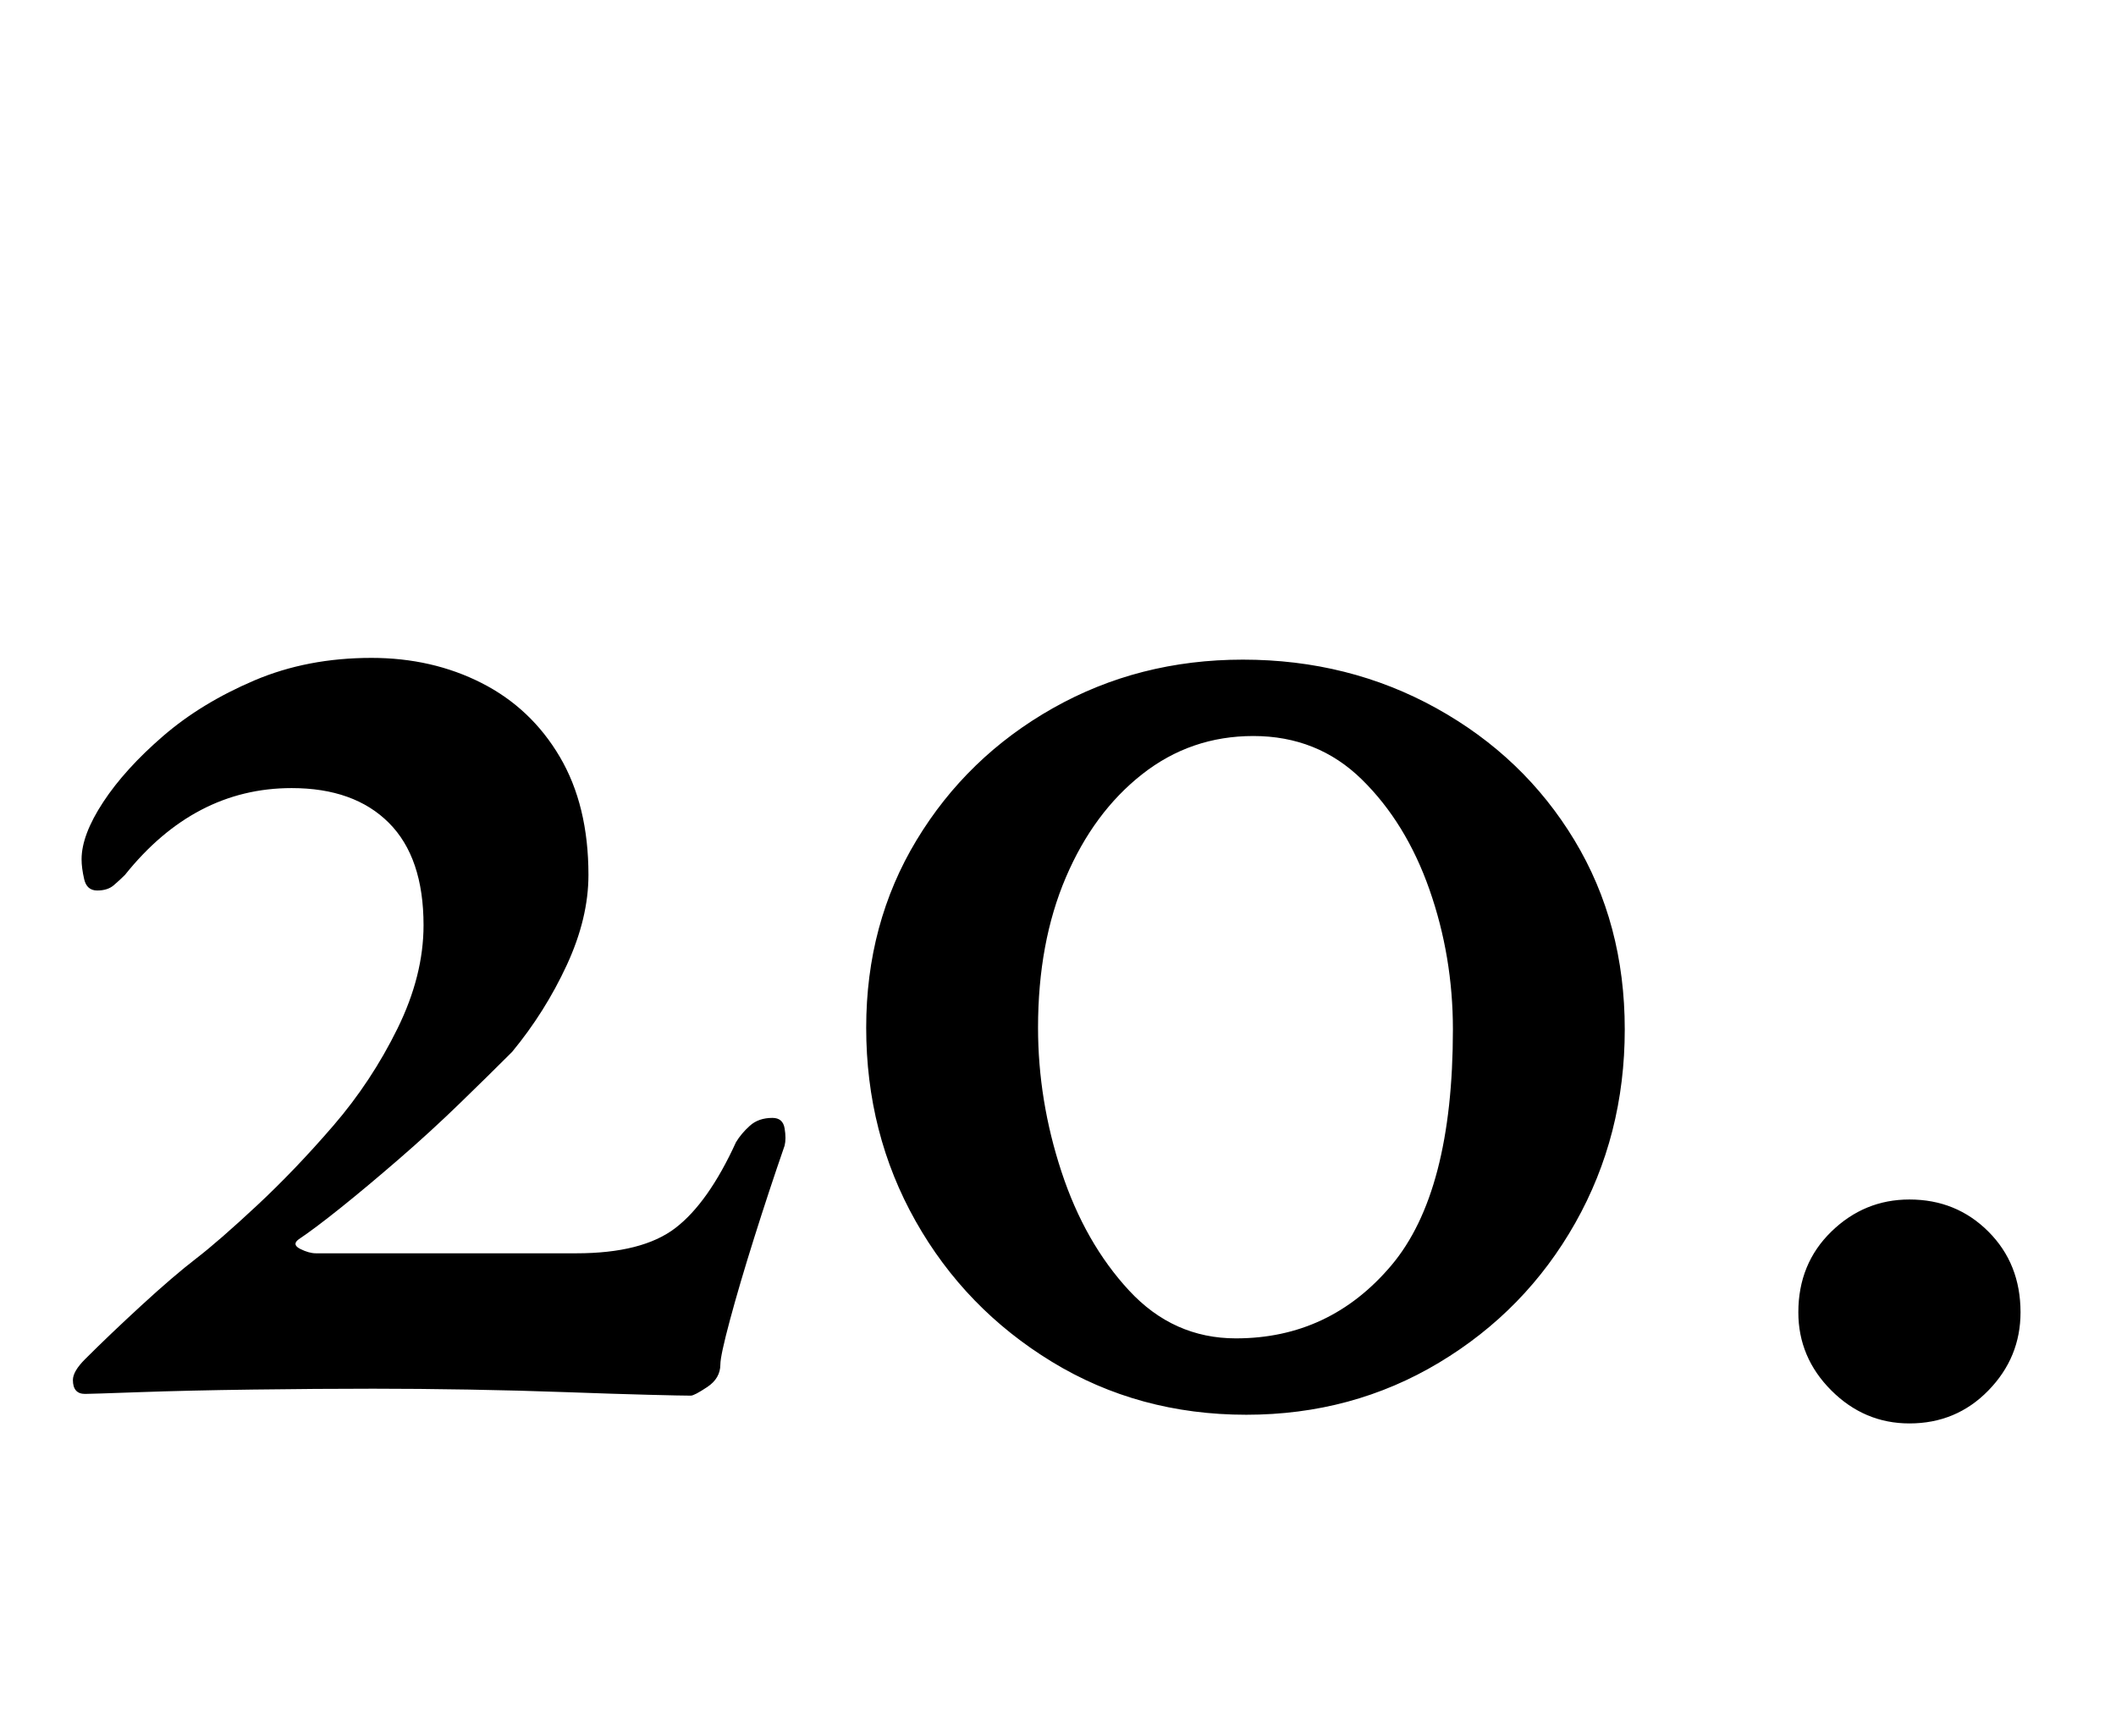 <?xml version="1.0" standalone="no"?>
<!DOCTYPE svg PUBLIC "-//W3C//DTD SVG 1.1//EN" "http://www.w3.org/Graphics/SVG/1.1/DTD/svg11.dtd" >
<svg xmlns="http://www.w3.org/2000/svg" xmlns:xlink="http://www.w3.org/1999/xlink" version="1.1" viewBox="-10 0 1219 1000">
  <g transform="matrix(1 0 0 -1 0 800)">
   <path fill="currentColor"
d="M388 -4q-5 0 -24.5 0.5t-47 1.5t-56.5 1.5t-55 0.5q-32 0 -69.5 -0.5t-65.5 -1.5t-31 -1q-7 0 -7 8q0 5 7 12q14 14 32.5 31t31.5 27t35 30.5t44 46t37 56t15 59.5q0 39 -20 59t-56 20q-28 0 -52 -12.5t-44 -37.5q-3 -3 -6.5 -6t-9.5 -3t-7.5 6.5t-1.5 11.5q0 14 12.5 33
t34.5 38t52.5 32t67.5 13q35 0 63.5 -14.5t45 -42.5t16.5 -68q0 -25 -12.5 -52t-31.5 -50q-13 -13 -30 -29.5t-35.5 -32.5t-33.5 -28t-24 -18q-4 -3 1 -5.5t9 -2.5h150q38 0 57 14.5t35 49.5q3 5 8 9.5t13 4.5q6 0 7 -6t0 -10q-9 -26 -17.5 -53t-14 -47.5t-5.5 -25.5
q0 -8 -7.5 -13t-9.5 -5zM706 420q61 0 111.5 -28t79.5 -76t29 -109t-28.5 -111.5t-78.5 -80.5t-111 -30q-62 0 -112 30.5t-78.5 81t-28.5 111.5q0 60 29 108t78.5 76t109.5 28zM712 376q-36 0 -64 -22t-44 -59.5t-16 -86.5q0 -42 13.5 -83t39 -68.5t61.5 -27.5q54 0 89.5 42
t35.5 136q0 42 -13.5 80.5t-39 63.5t-62.5 25zM1090 -20q-26 0 -45 19t-19 45q0 28 19 46.5t45 18.5q27 0 45.5 -18.5t18.5 -46.5q0 -26 -18.5 -45t-45.5 -19z" />
  </g>

</svg>
